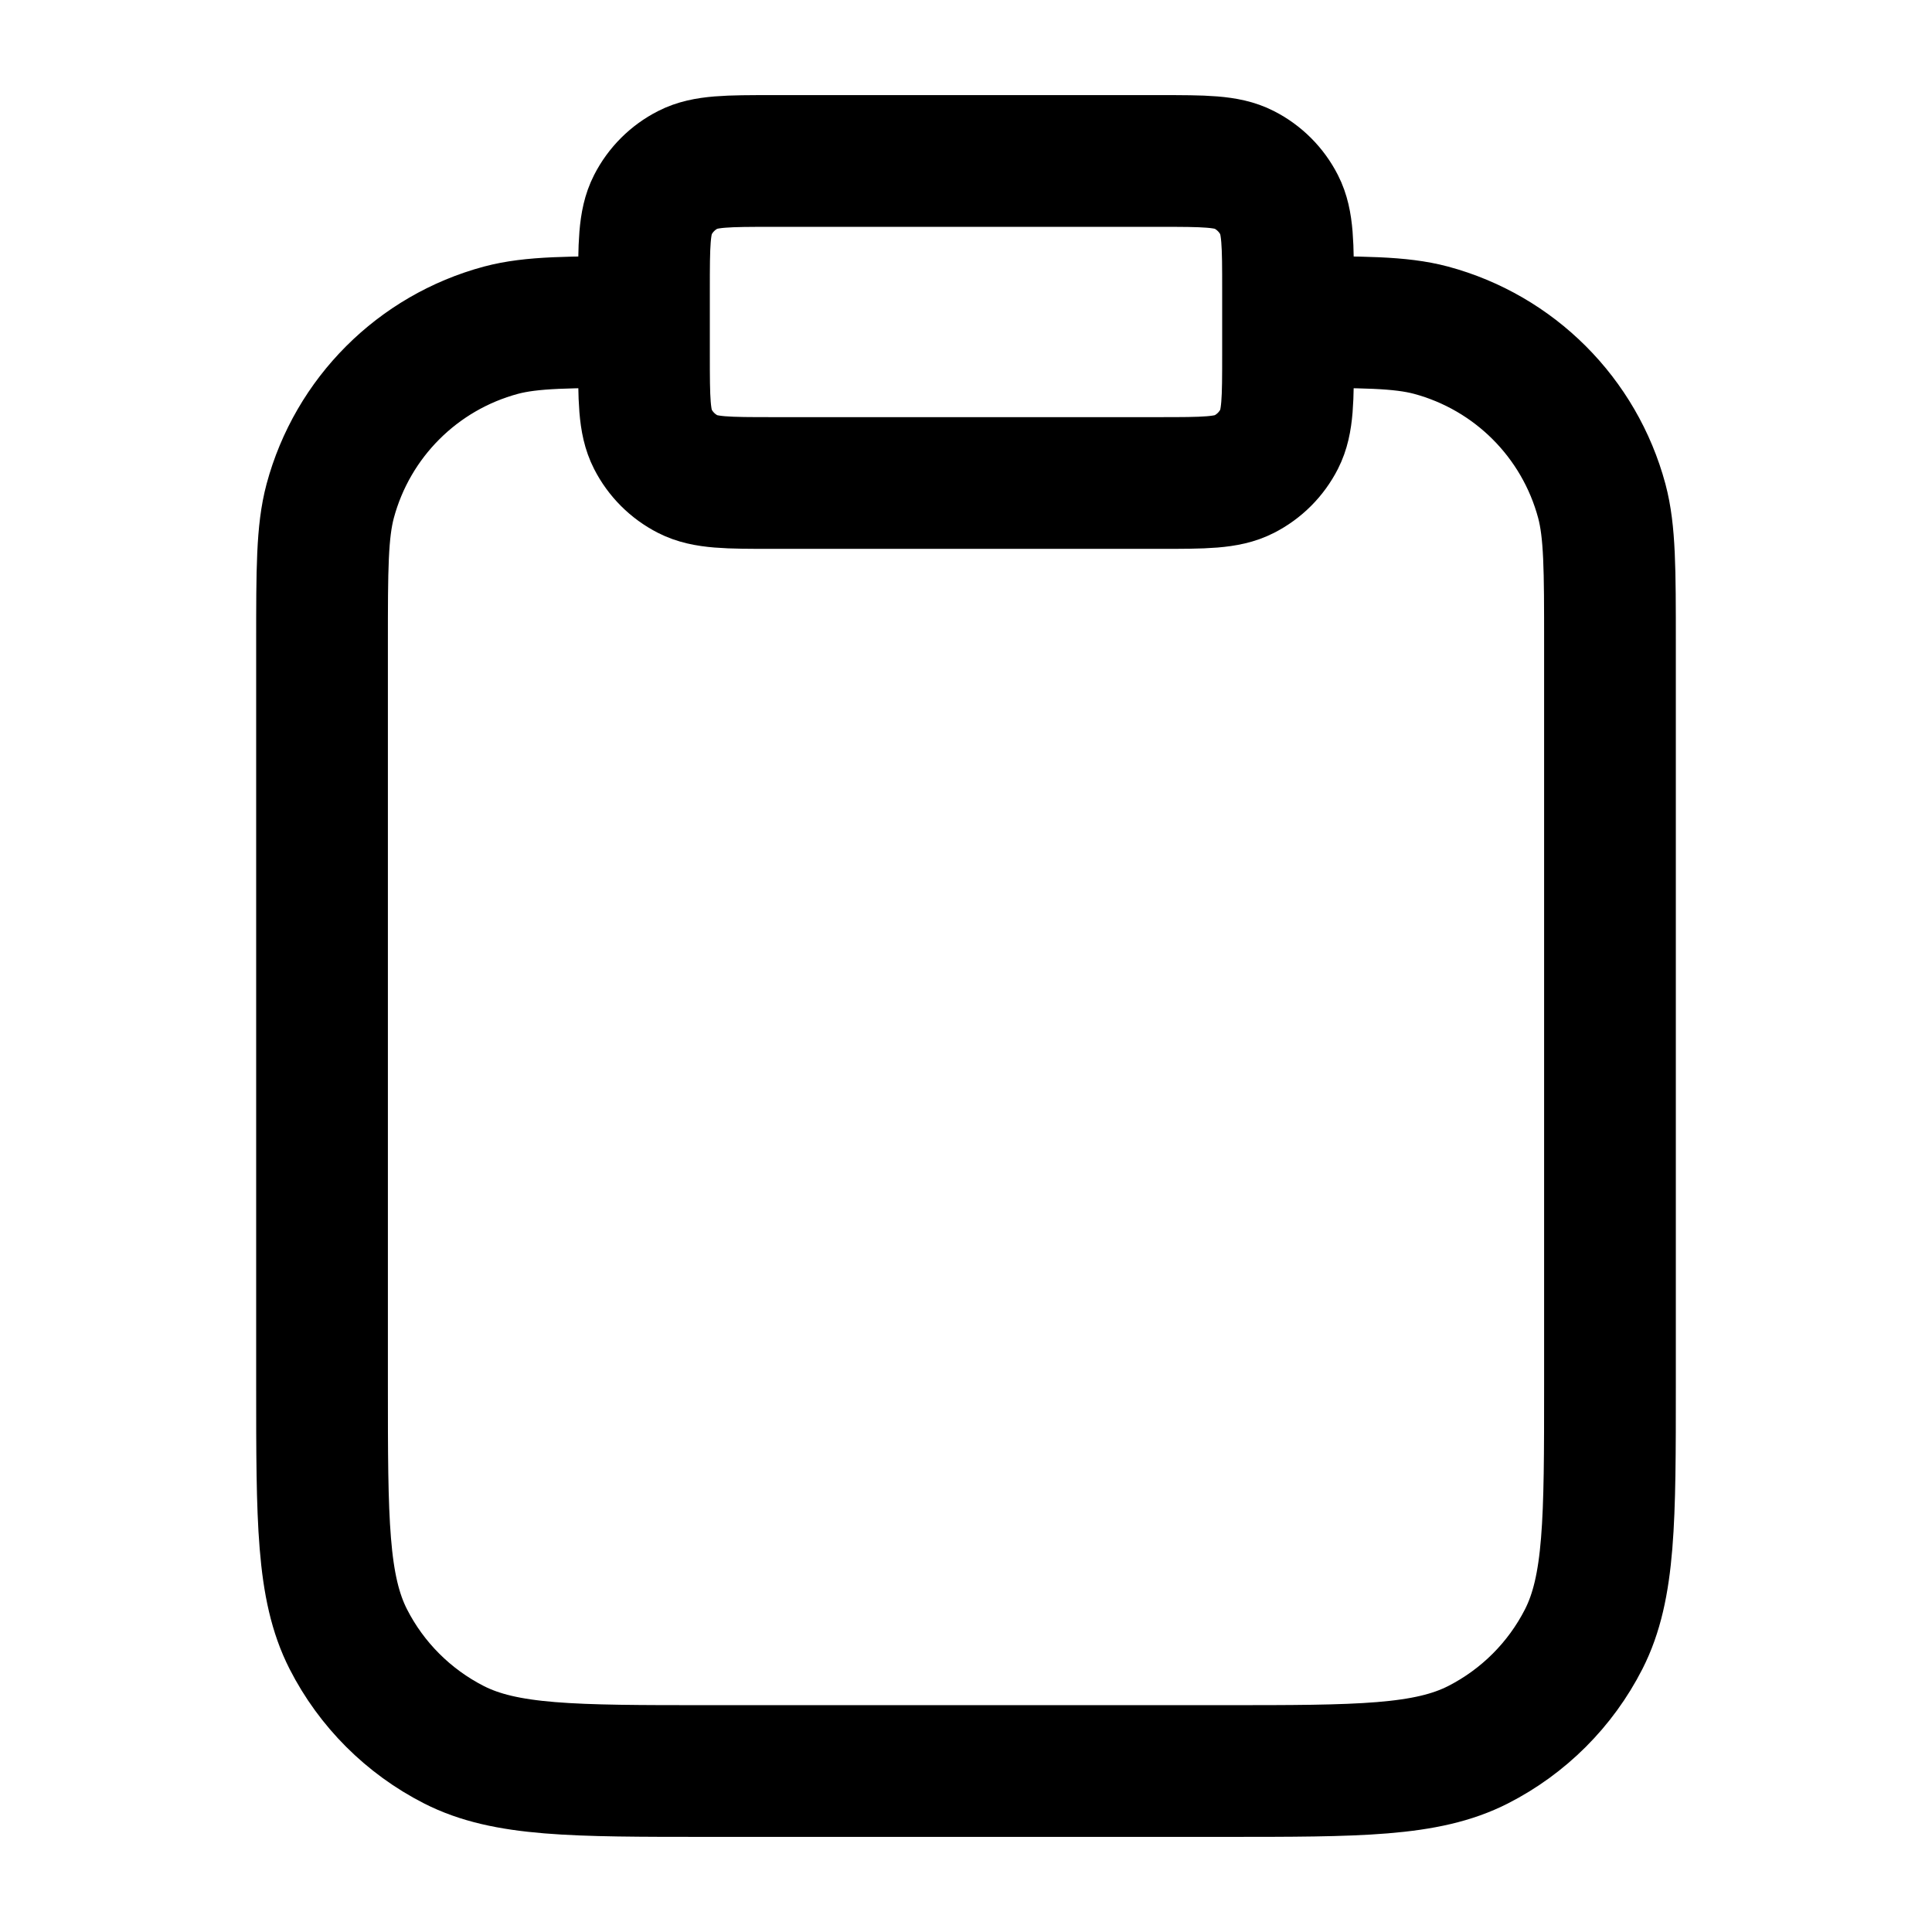 <svg width="22" height="22" viewBox="0 0 22 22" fill="none" xmlns="http://www.w3.org/2000/svg">
<path d="M14.667 3.667C15.519 3.667 15.945 3.667 16.295 3.76C17.244 4.015 17.985 4.756 18.24 5.705C18.333 6.055 18.333 6.481 18.333 7.333V15.767C18.333 17.307 18.333 18.077 18.034 18.665C17.77 19.183 17.349 19.603 16.832 19.867C16.244 20.167 15.473 20.167 13.933 20.167H8.067C6.527 20.167 5.756 20.167 5.168 19.867C4.651 19.603 4.23 19.183 3.966 18.665C3.667 18.077 3.667 17.307 3.667 15.767V7.333C3.667 6.481 3.667 6.055 3.76 5.705C4.015 4.756 4.756 4.015 5.705 3.76C6.055 3.667 6.481 3.667 7.333 3.667M8.8 5.5H13.2C13.713 5.5 13.97 5.5 14.166 5.4C14.339 5.312 14.479 5.172 14.567 4.999C14.667 4.803 14.667 4.547 14.667 4.033V3.3C14.667 2.787 14.667 2.53 14.567 2.334C14.479 2.161 14.339 2.021 14.166 1.933C13.97 1.833 13.713 1.833 13.2 1.833H8.8C8.287 1.833 8.03 1.833 7.834 1.933C7.661 2.021 7.521 2.161 7.433 2.334C7.333 2.53 7.333 2.787 7.333 3.3V4.033C7.333 4.547 7.333 4.803 7.433 4.999C7.521 5.172 7.661 5.312 7.834 5.4C8.03 5.5 8.287 5.5 8.8 5.5Z" stroke="currentColor" stroke-width="1.5" stroke-linecap="round" stroke-linejoin="round"/>
</svg>
